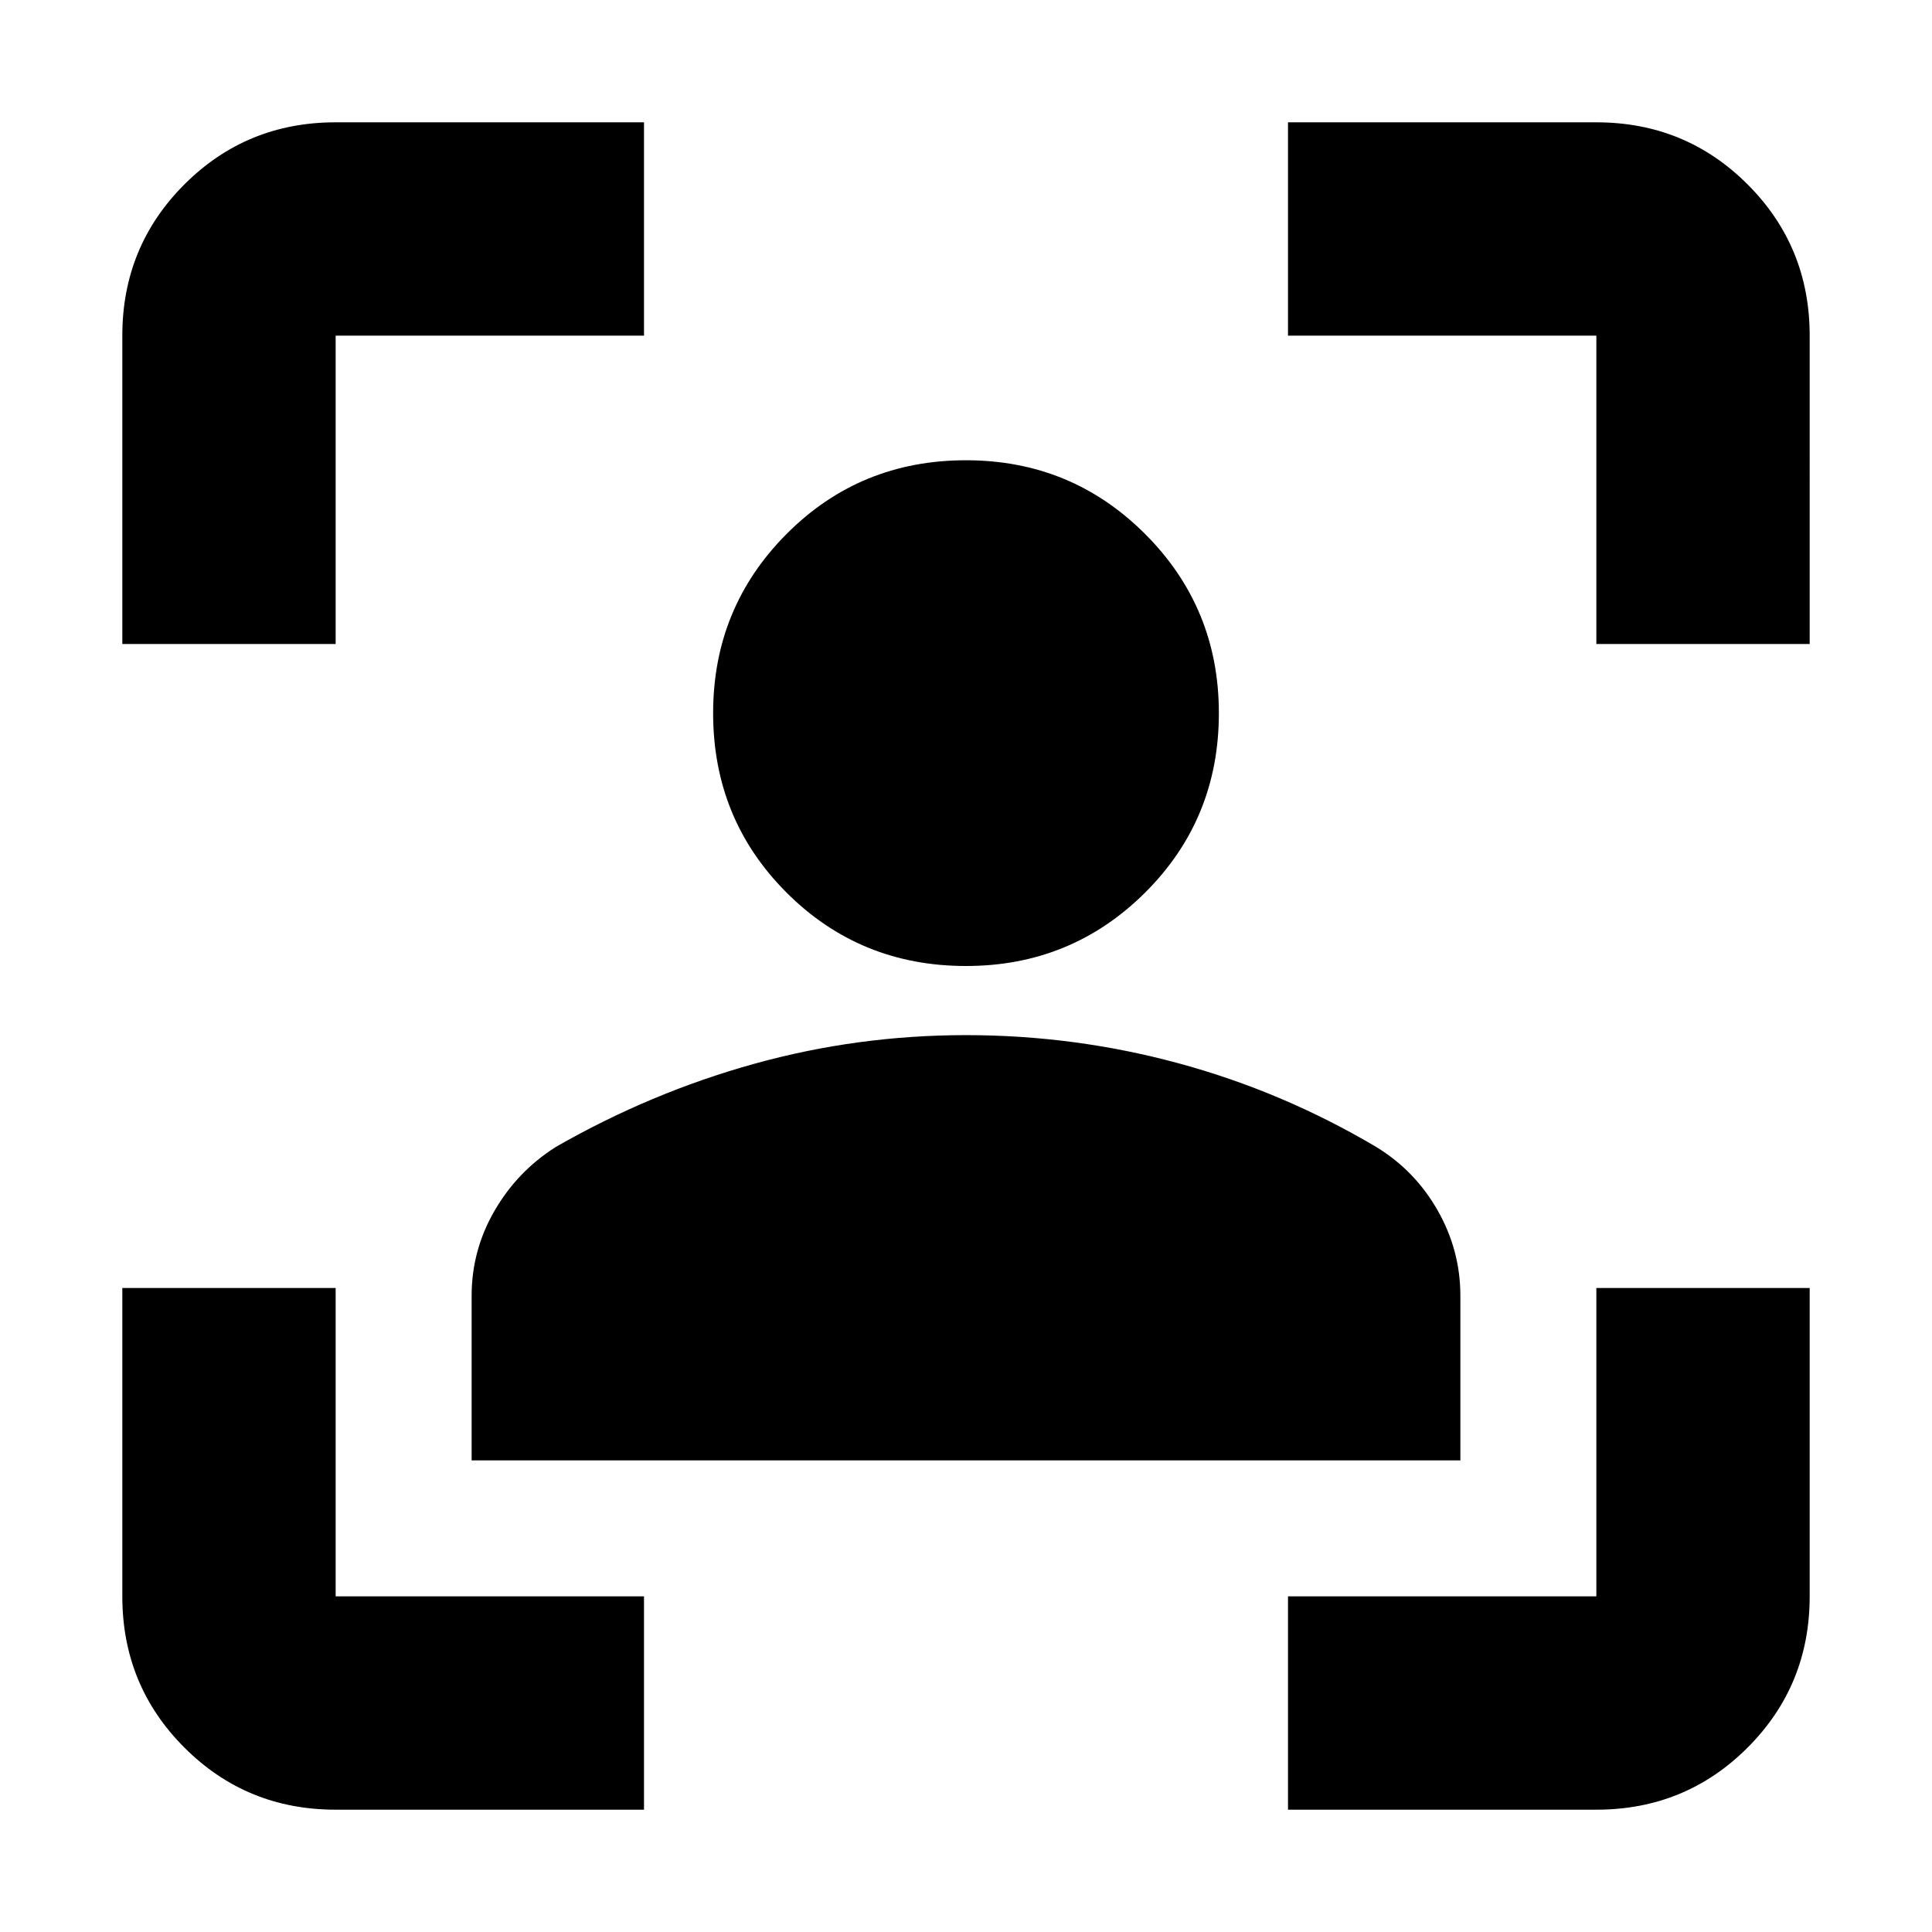 <svg xmlns="http://www.w3.org/2000/svg" height="24" viewBox="0 -960 960 960" width="24"><path d="M166.78-60.78q-44.3 0-75.15-30.85-30.85-30.85-30.85-75.15V-320h106v153.22H320v106H166.78ZM60.78-640v-153.22q0-44.3 30.85-75.15 30.85-30.85 75.15-30.85H320v106H166.78V-640h-106ZM640-60.78v-106h153.22V-320h106v153.22q0 44.3-30.85 75.15-30.85 30.85-75.15 30.85H640ZM793.22-640v-153.22H640v-106h153.22q44.3 0 75.15 30.85 30.85 30.85 30.85 75.15V-640h-106ZM480-480q-52.7 0-89.17-36.48-36.48-36.48-36.48-89.17 0-52.36 36.48-89.01Q427.3-731.3 480-731.3q52.36 0 89 36.64 36.65 36.65 36.65 89.01 0 52.69-36.65 89.17Q532.36-480 480-480ZM234.35-234.35v-81.75q0-22.6 11.35-42.23 11.34-19.63 30.47-31.76 47.13-27 98.48-41.28Q426-445.65 480-445.65q54 0 105.63 14 51.63 14 98.2 41.56 19.3 11.78 30.56 31.59 11.26 19.8 11.26 42.4v81.75h-491.3Z"/></svg>